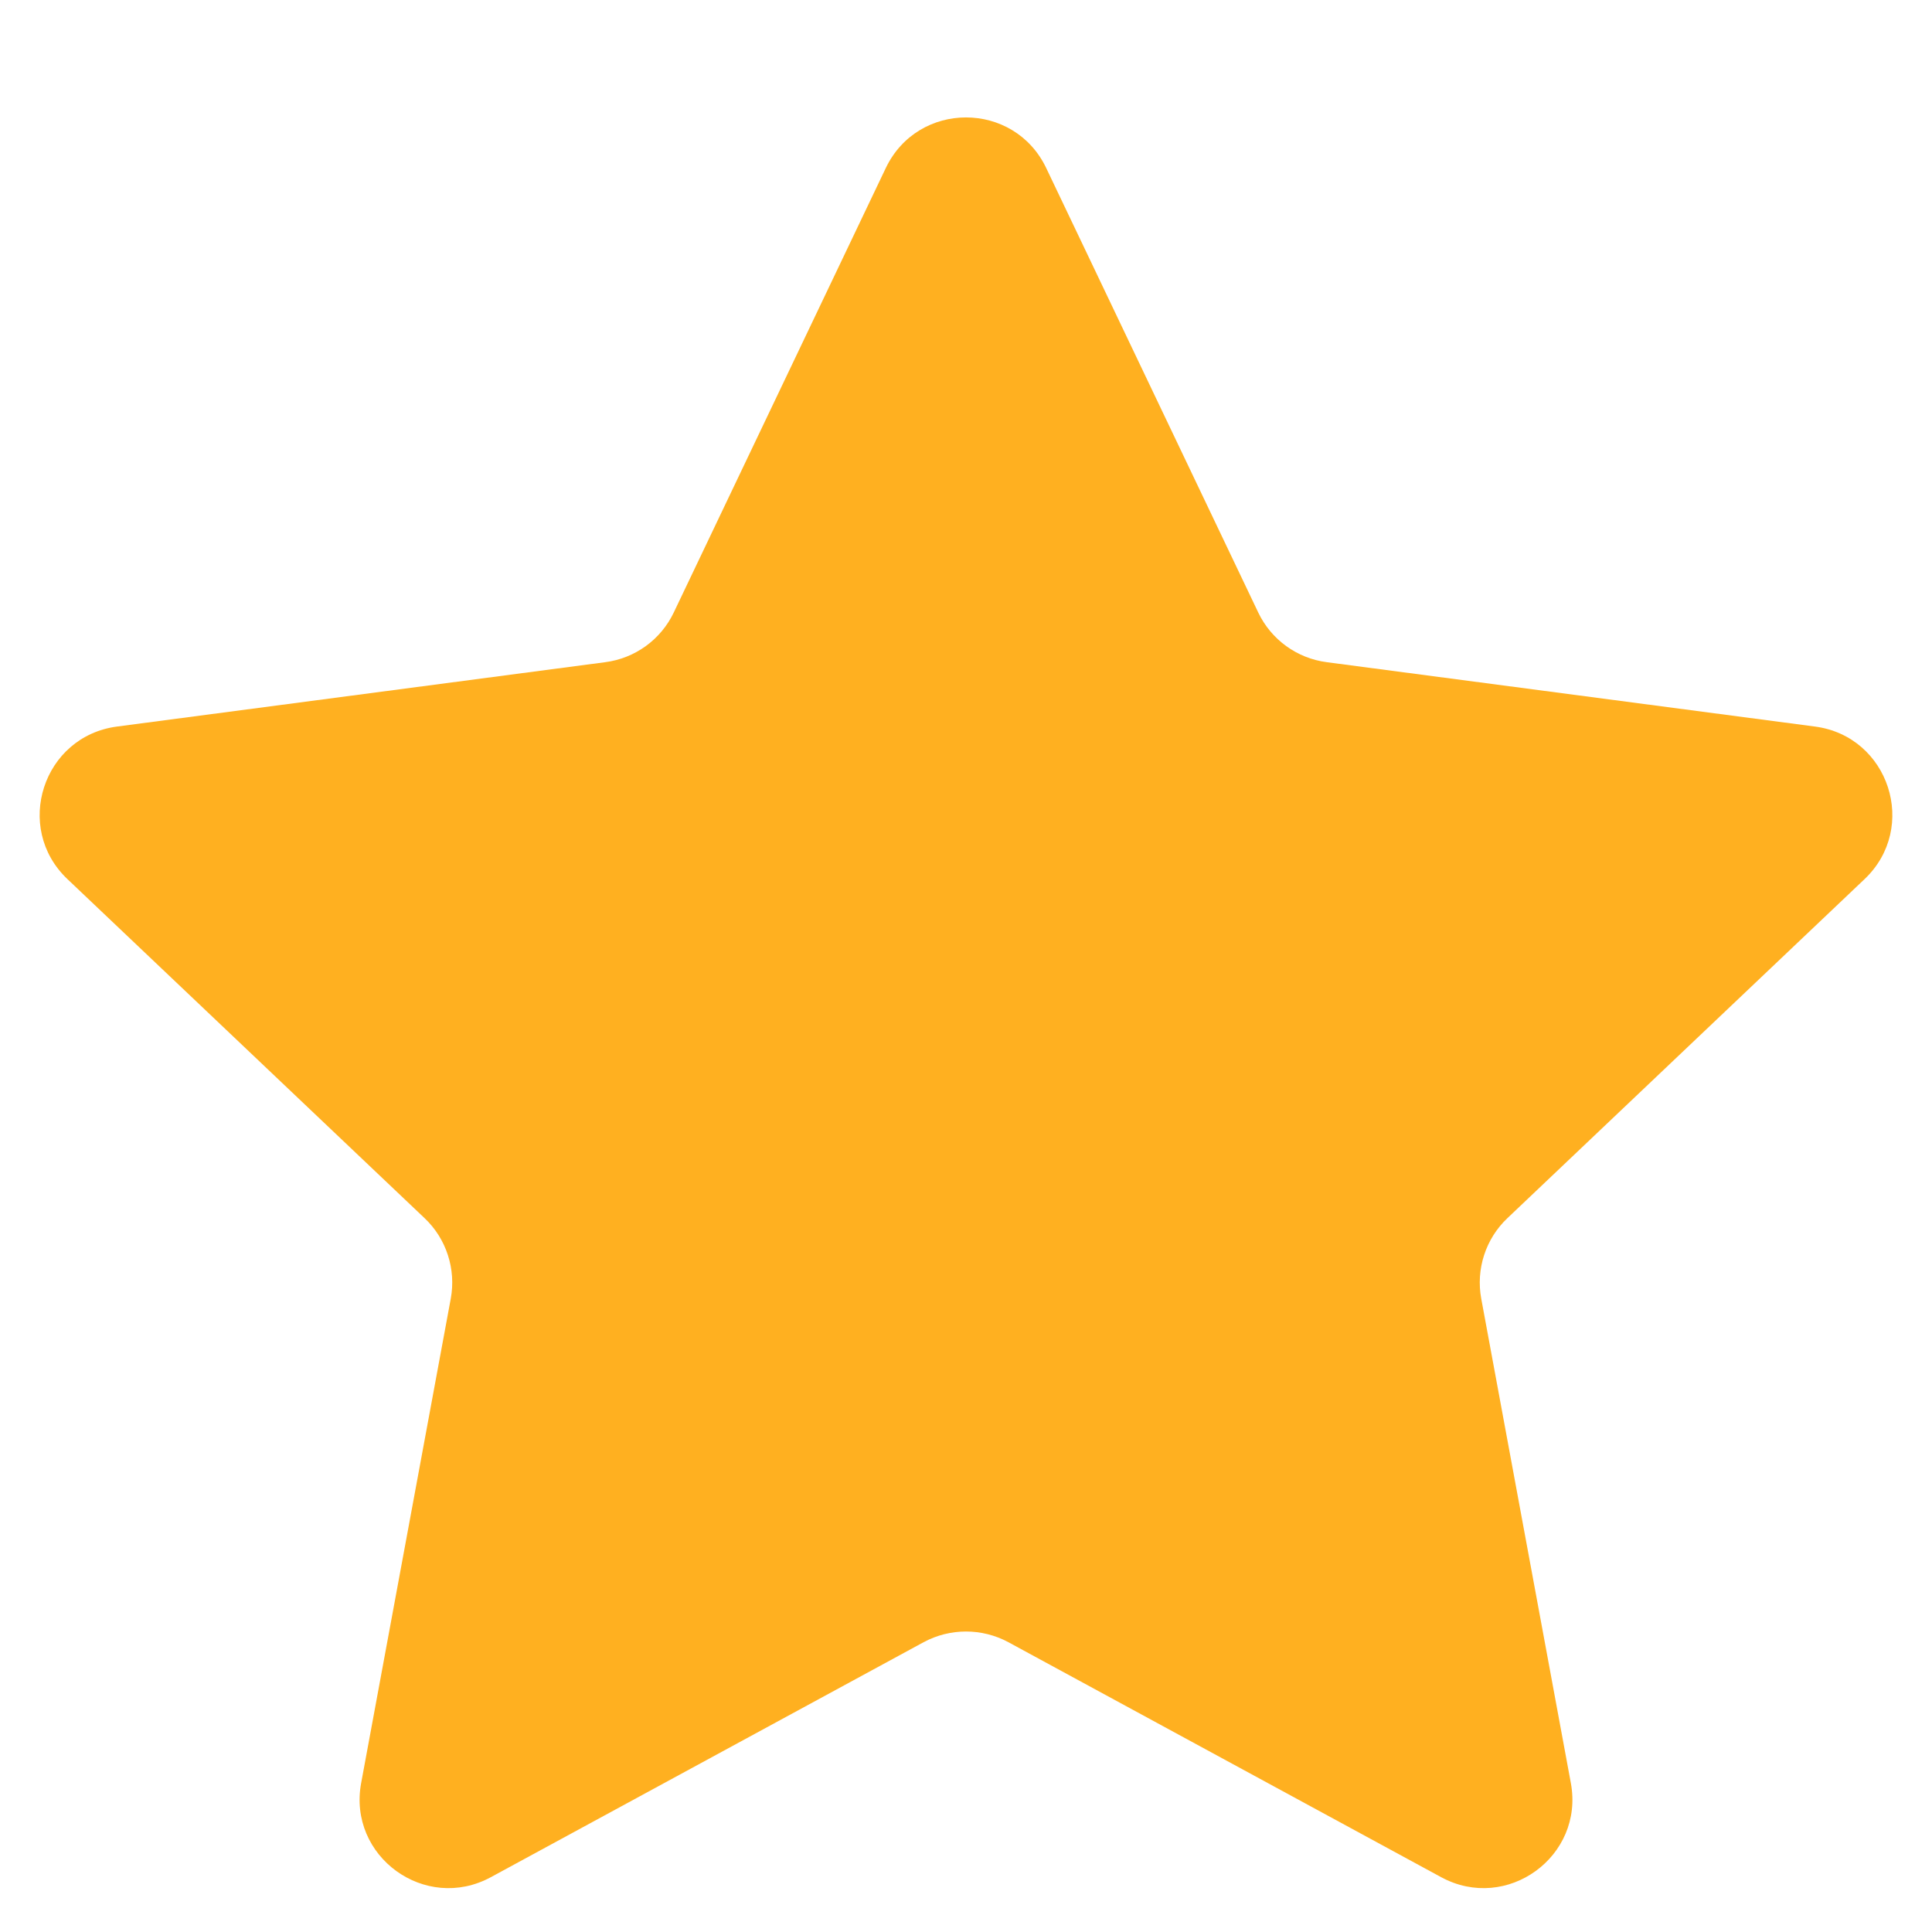 <svg width="16" height="16" viewBox="0 0 16 16" fill="none" xmlns="http://www.w3.org/2000/svg">
<path d="M7.336 1.391C7.603 0.833 8.397 0.833 8.664 1.391L10.42 5.072C10.527 5.297 10.741 5.452 10.988 5.484L15.031 6.017C15.645 6.098 15.89 6.854 15.442 7.28L12.484 10.088C12.303 10.259 12.222 10.511 12.267 10.755L13.009 14.766C13.122 15.374 12.479 15.841 11.935 15.546L8.351 13.6C8.132 13.482 7.868 13.482 7.649 13.6L4.065 15.546C3.521 15.841 2.878 15.374 2.991 14.766L3.733 10.755C3.778 10.511 3.697 10.259 3.516 10.088L0.558 7.28C0.11 6.854 0.355 6.098 0.969 6.017L5.012 5.484C5.259 5.452 5.473 5.297 5.58 5.072L7.336 1.391Z" fill="#FFB020"/>
</svg>
